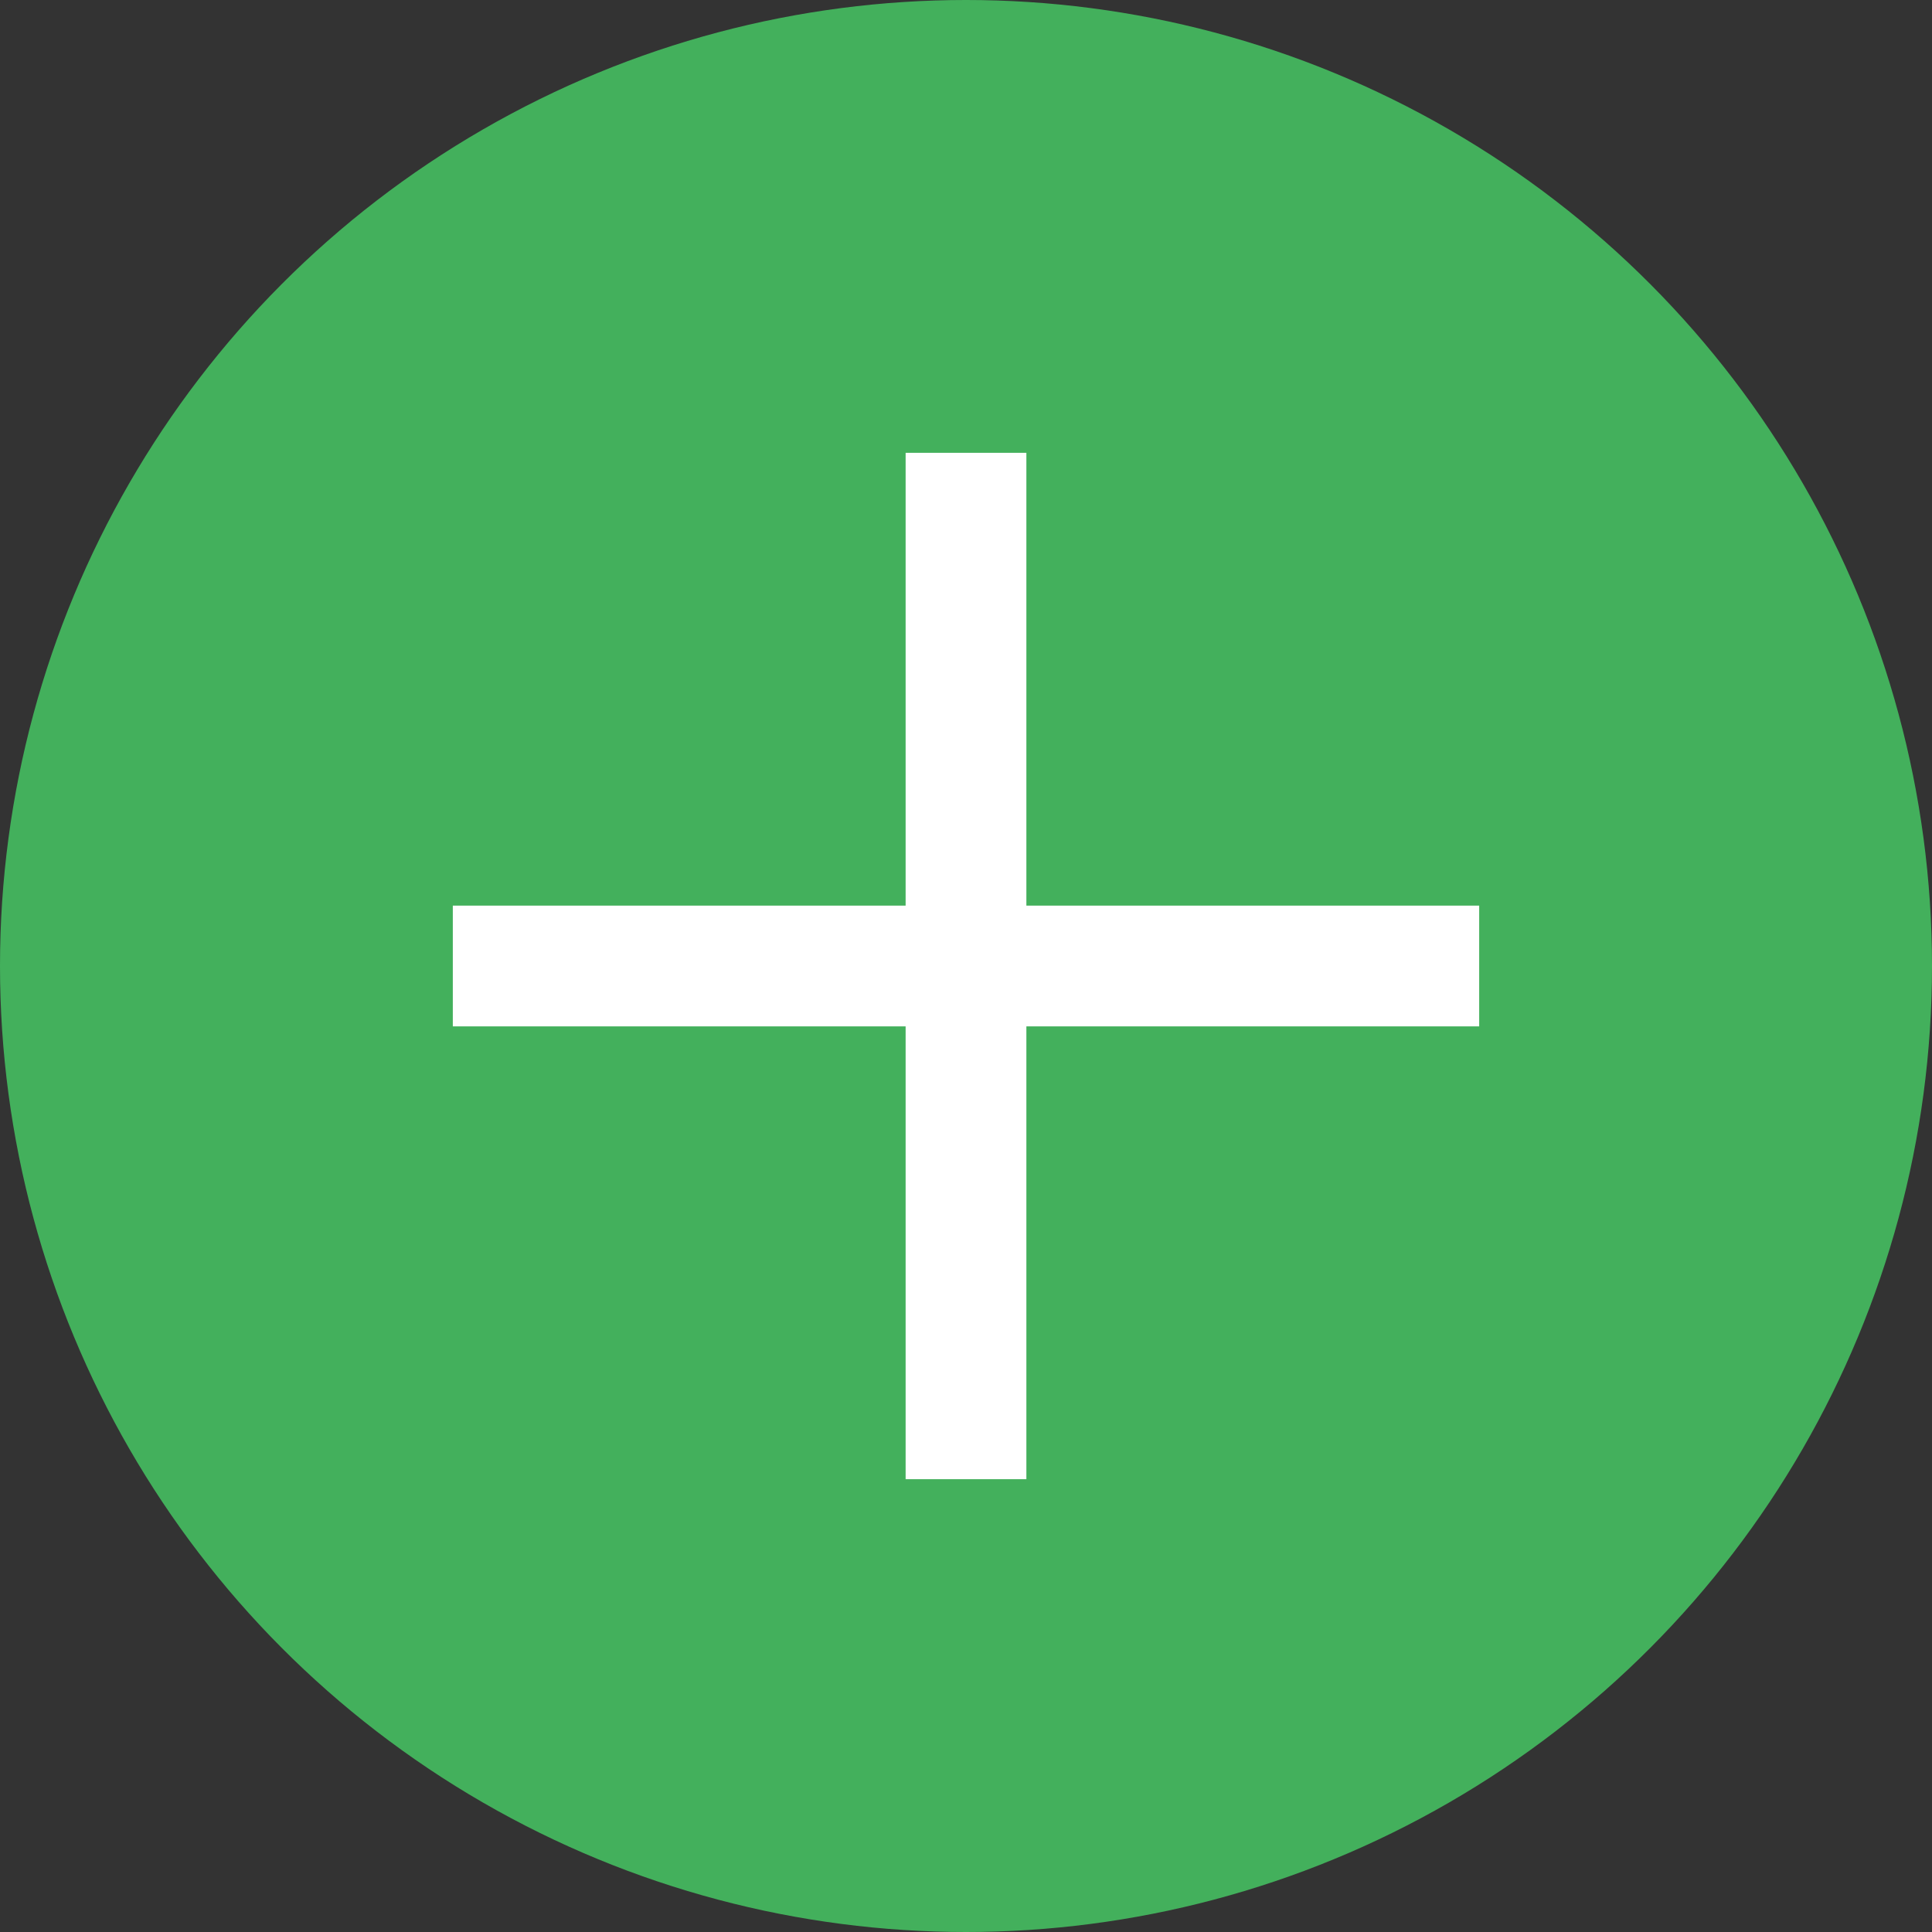 <?xml version="1.0"?>
<svg xmlns="http://www.w3.org/2000/svg" xmlns:xlink="http://www.w3.org/1999/xlink" version="1.1" id="Layer_1" x="0px" y="0px" viewBox="0 0 512 512" style="enable-background:new 0 0 512 512;" xml:space="preserve" width="512px" height="512px" class=""><rect x="0" y="0" width="512" height="512" fill="#333333" stroke="none"/><g><circle style="fill:#43B05C" cx="256" cy="256" r="256" data-original="#25B6D2" class="" data-old_color="#25B6D2"/><g>
	<rect x="240" y="120" style="fill:#FFFFFF" width="32" height="272" data-original="#FFFFFF" class="active-path" data-old_color="#43B05C"/>
	<rect x="120" y="240" style="fill:#FFFFFF" width="272" height="32" data-original="#FFFFFF" class="active-path" data-old_color="#43B05C"/>
</g></g> </svg>
